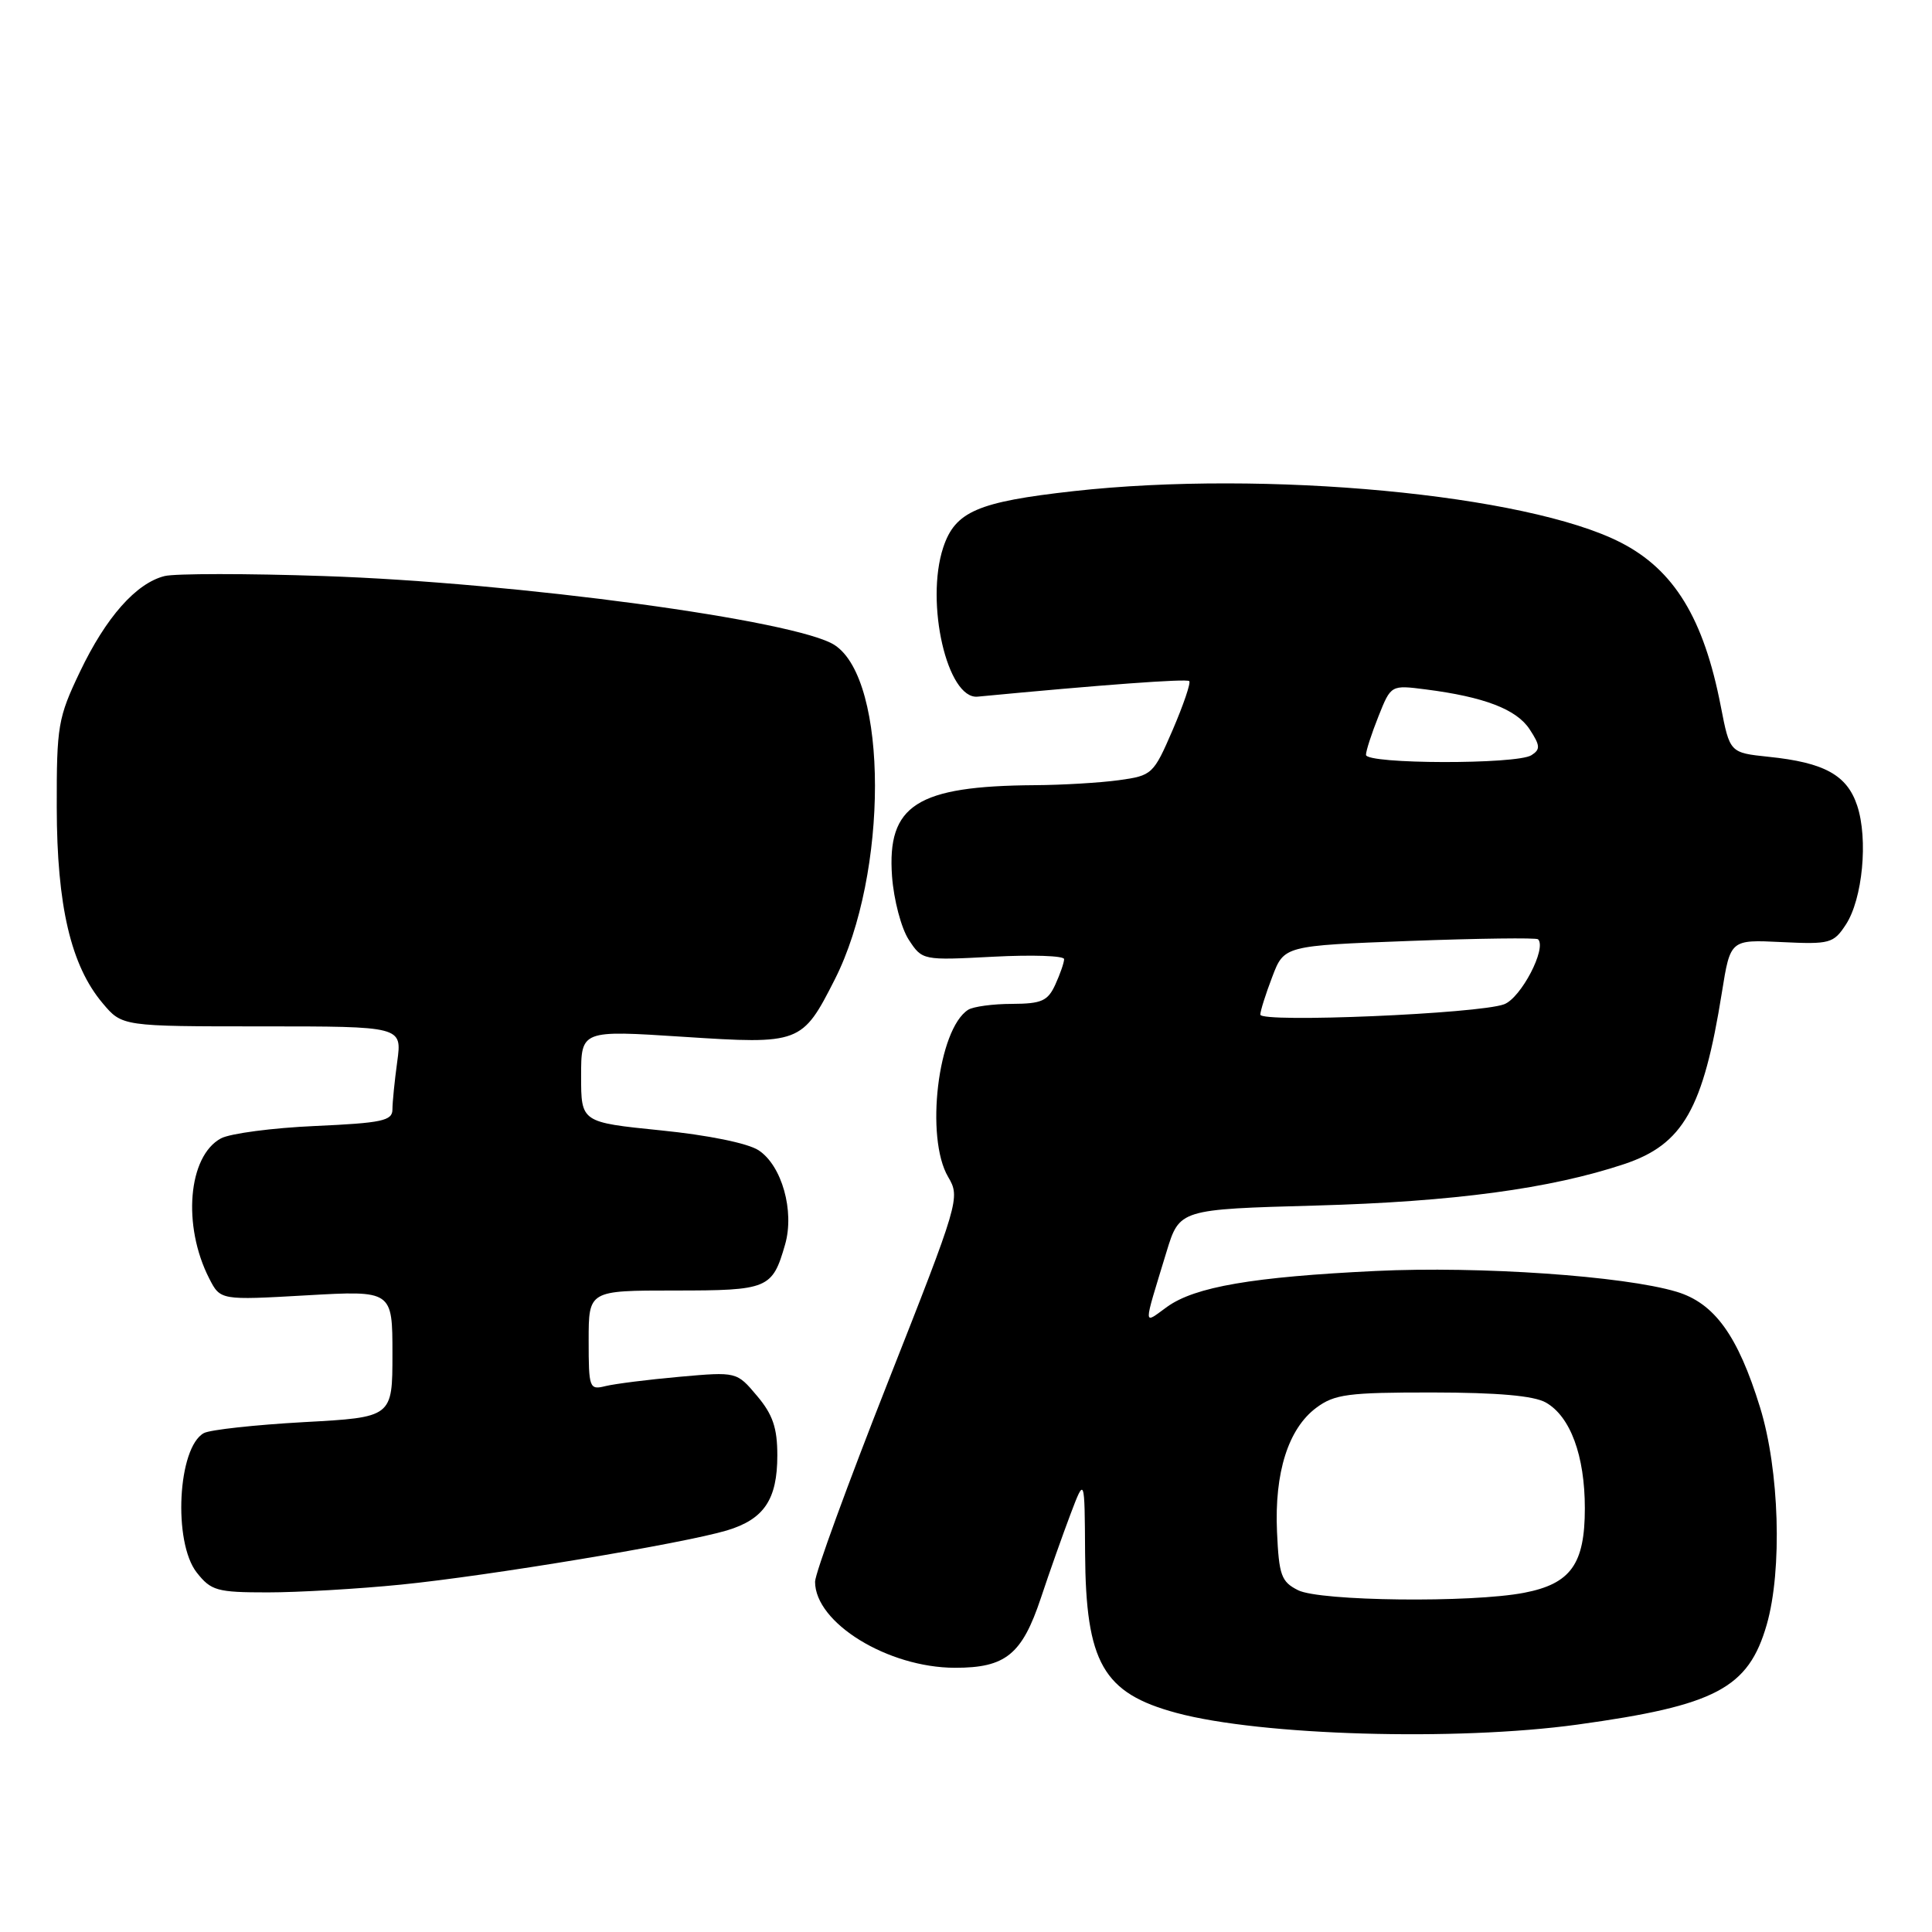 <?xml version="1.0" encoding="UTF-8" standalone="no"?>
<!DOCTYPE svg PUBLIC "-//W3C//DTD SVG 1.1//EN" "http://www.w3.org/Graphics/SVG/1.1/DTD/svg11.dtd" >
<svg xmlns="http://www.w3.org/2000/svg" xmlns:xlink="http://www.w3.org/1999/xlink" version="1.1" viewBox="0 0 256 256">
 <g >
 <path fill="currentColor"
d=" M 209.00 228.52 C 227.35 225.99 231.67 223.71 234.10 215.28 C 236.18 208.03 235.78 194.79 233.22 186.50 C 230.28 176.97 227.18 172.67 222.14 171.16 C 215.16 169.07 196.08 167.75 182.31 168.41 C 166.00 169.19 158.34 170.51 154.65 173.16 C 151.42 175.48 151.43 176.20 154.57 165.87 C 156.29 160.24 156.29 160.24 174.40 159.74 C 192.63 159.23 205.41 157.51 215.21 154.25 C 223.02 151.64 225.69 146.96 228.16 131.50 C 229.28 124.50 229.28 124.50 236.06 124.83 C 242.46 125.14 242.95 125.01 244.58 122.52 C 246.80 119.14 247.56 111.21 246.09 106.76 C 244.75 102.70 241.74 101.04 234.35 100.28 C 229.21 99.74 229.21 99.74 228.02 93.62 C 225.76 81.94 221.83 75.51 214.76 71.89 C 202.30 65.50 167.66 62.25 142.24 65.08 C 129.53 66.50 126.56 67.78 124.98 72.55 C 122.57 79.87 125.52 92.70 129.54 92.31 C 145.97 90.74 157.24 89.91 157.58 90.25 C 157.81 90.47 156.82 93.38 155.39 96.71 C 152.84 102.61 152.67 102.77 148.25 103.38 C 145.76 103.72 140.75 104.02 137.11 104.04 C 121.47 104.15 117.52 106.67 118.20 116.12 C 118.43 119.23 119.42 122.99 120.41 124.51 C 122.21 127.26 122.24 127.26 131.61 126.77 C 136.77 126.50 141.00 126.64 141.00 127.09 C 141.00 127.54 140.48 129.05 139.84 130.45 C 138.84 132.64 138.03 133.00 134.09 133.02 C 131.57 133.02 128.95 133.38 128.29 133.80 C 124.28 136.35 122.56 150.75 125.64 155.96 C 127.25 158.69 127.10 159.19 117.64 183.18 C 112.34 196.62 108.00 208.50 108.00 209.59 C 108.00 215.04 117.64 220.97 126.53 220.99 C 133.25 221.00 135.42 219.24 137.92 211.75 C 139.06 208.31 140.84 203.30 141.86 200.60 C 143.72 195.70 143.72 195.70 143.78 205.78 C 143.87 220.34 146.16 224.35 155.89 226.97 C 167.06 229.98 192.90 230.73 209.00 228.52 Z  M 53.14 209.97 C 64.77 208.81 90.49 204.53 96.32 202.79 C 101.24 201.31 103.00 198.69 103.00 192.85 C 103.00 189.21 102.40 187.43 100.31 184.96 C 97.62 181.76 97.62 181.76 90.06 182.43 C 85.90 182.80 81.49 183.36 80.25 183.66 C 78.09 184.20 78.00 183.96 78.00 177.61 C 78.00 171.00 78.00 171.00 89.38 171.00 C 101.80 171.00 102.34 170.78 104.03 164.90 C 105.30 160.48 103.60 154.44 100.52 152.42 C 99.09 151.48 93.82 150.41 87.56 149.78 C 77.00 148.71 77.00 148.71 77.00 142.60 C 77.00 136.50 77.00 136.50 90.52 137.38 C 106.04 138.39 106.29 138.30 110.62 129.77 C 117.72 115.76 117.71 90.13 110.60 85.48 C 105.63 82.21 68.38 77.18 42.91 76.33 C 32.68 75.98 23.19 75.99 21.81 76.33 C 18.03 77.28 14.05 81.78 10.60 89.00 C 7.68 95.11 7.50 96.18 7.52 107.00 C 7.54 120.02 9.39 127.94 13.60 132.93 C 16.18 136.00 16.18 136.00 34.72 136.00 C 53.27 136.00 53.27 136.00 52.64 140.64 C 52.29 143.19 52.00 146.06 52.00 147.01 C 52.00 148.51 50.62 148.80 41.75 149.20 C 36.11 149.45 30.50 150.19 29.28 150.84 C 24.92 153.19 24.14 162.40 27.72 169.40 C 29.20 172.29 29.20 172.29 40.60 171.64 C 52.00 170.99 52.00 170.99 52.00 179.40 C 52.00 187.80 52.00 187.80 40.25 188.44 C 33.79 188.80 27.84 189.45 27.02 189.89 C 23.55 191.77 22.90 204.34 26.07 208.37 C 27.97 210.78 28.75 211.00 35.47 211.00 C 39.49 211.00 47.45 210.54 53.14 209.97 Z  M 172.00 210.71 C 169.77 209.59 169.47 208.74 169.21 202.97 C 168.86 195.13 170.70 189.31 174.41 186.54 C 176.83 184.74 178.60 184.50 189.82 184.51 C 198.45 184.52 203.24 184.94 204.83 185.84 C 208.08 187.68 210.00 192.88 210.00 199.86 C 210.00 207.26 208.13 209.86 201.96 211.05 C 194.99 212.40 174.89 212.17 172.00 210.71 Z  M 167.00 134.44 C 167.00 133.96 167.71 131.71 168.58 129.44 C 170.15 125.31 170.15 125.31 186.77 124.68 C 195.91 124.34 203.57 124.24 203.80 124.46 C 204.98 125.64 201.55 132.22 199.31 133.07 C 195.99 134.33 167.00 135.56 167.00 134.44 Z  M 181.00 100.02 C 181.00 99.48 181.75 97.18 182.66 94.90 C 184.31 90.76 184.31 90.76 188.91 91.35 C 196.66 92.34 200.94 93.98 202.68 96.63 C 204.10 98.80 204.13 99.30 202.92 100.07 C 200.97 101.31 181.00 101.26 181.00 100.02 Z "/>
</g>
</svg>